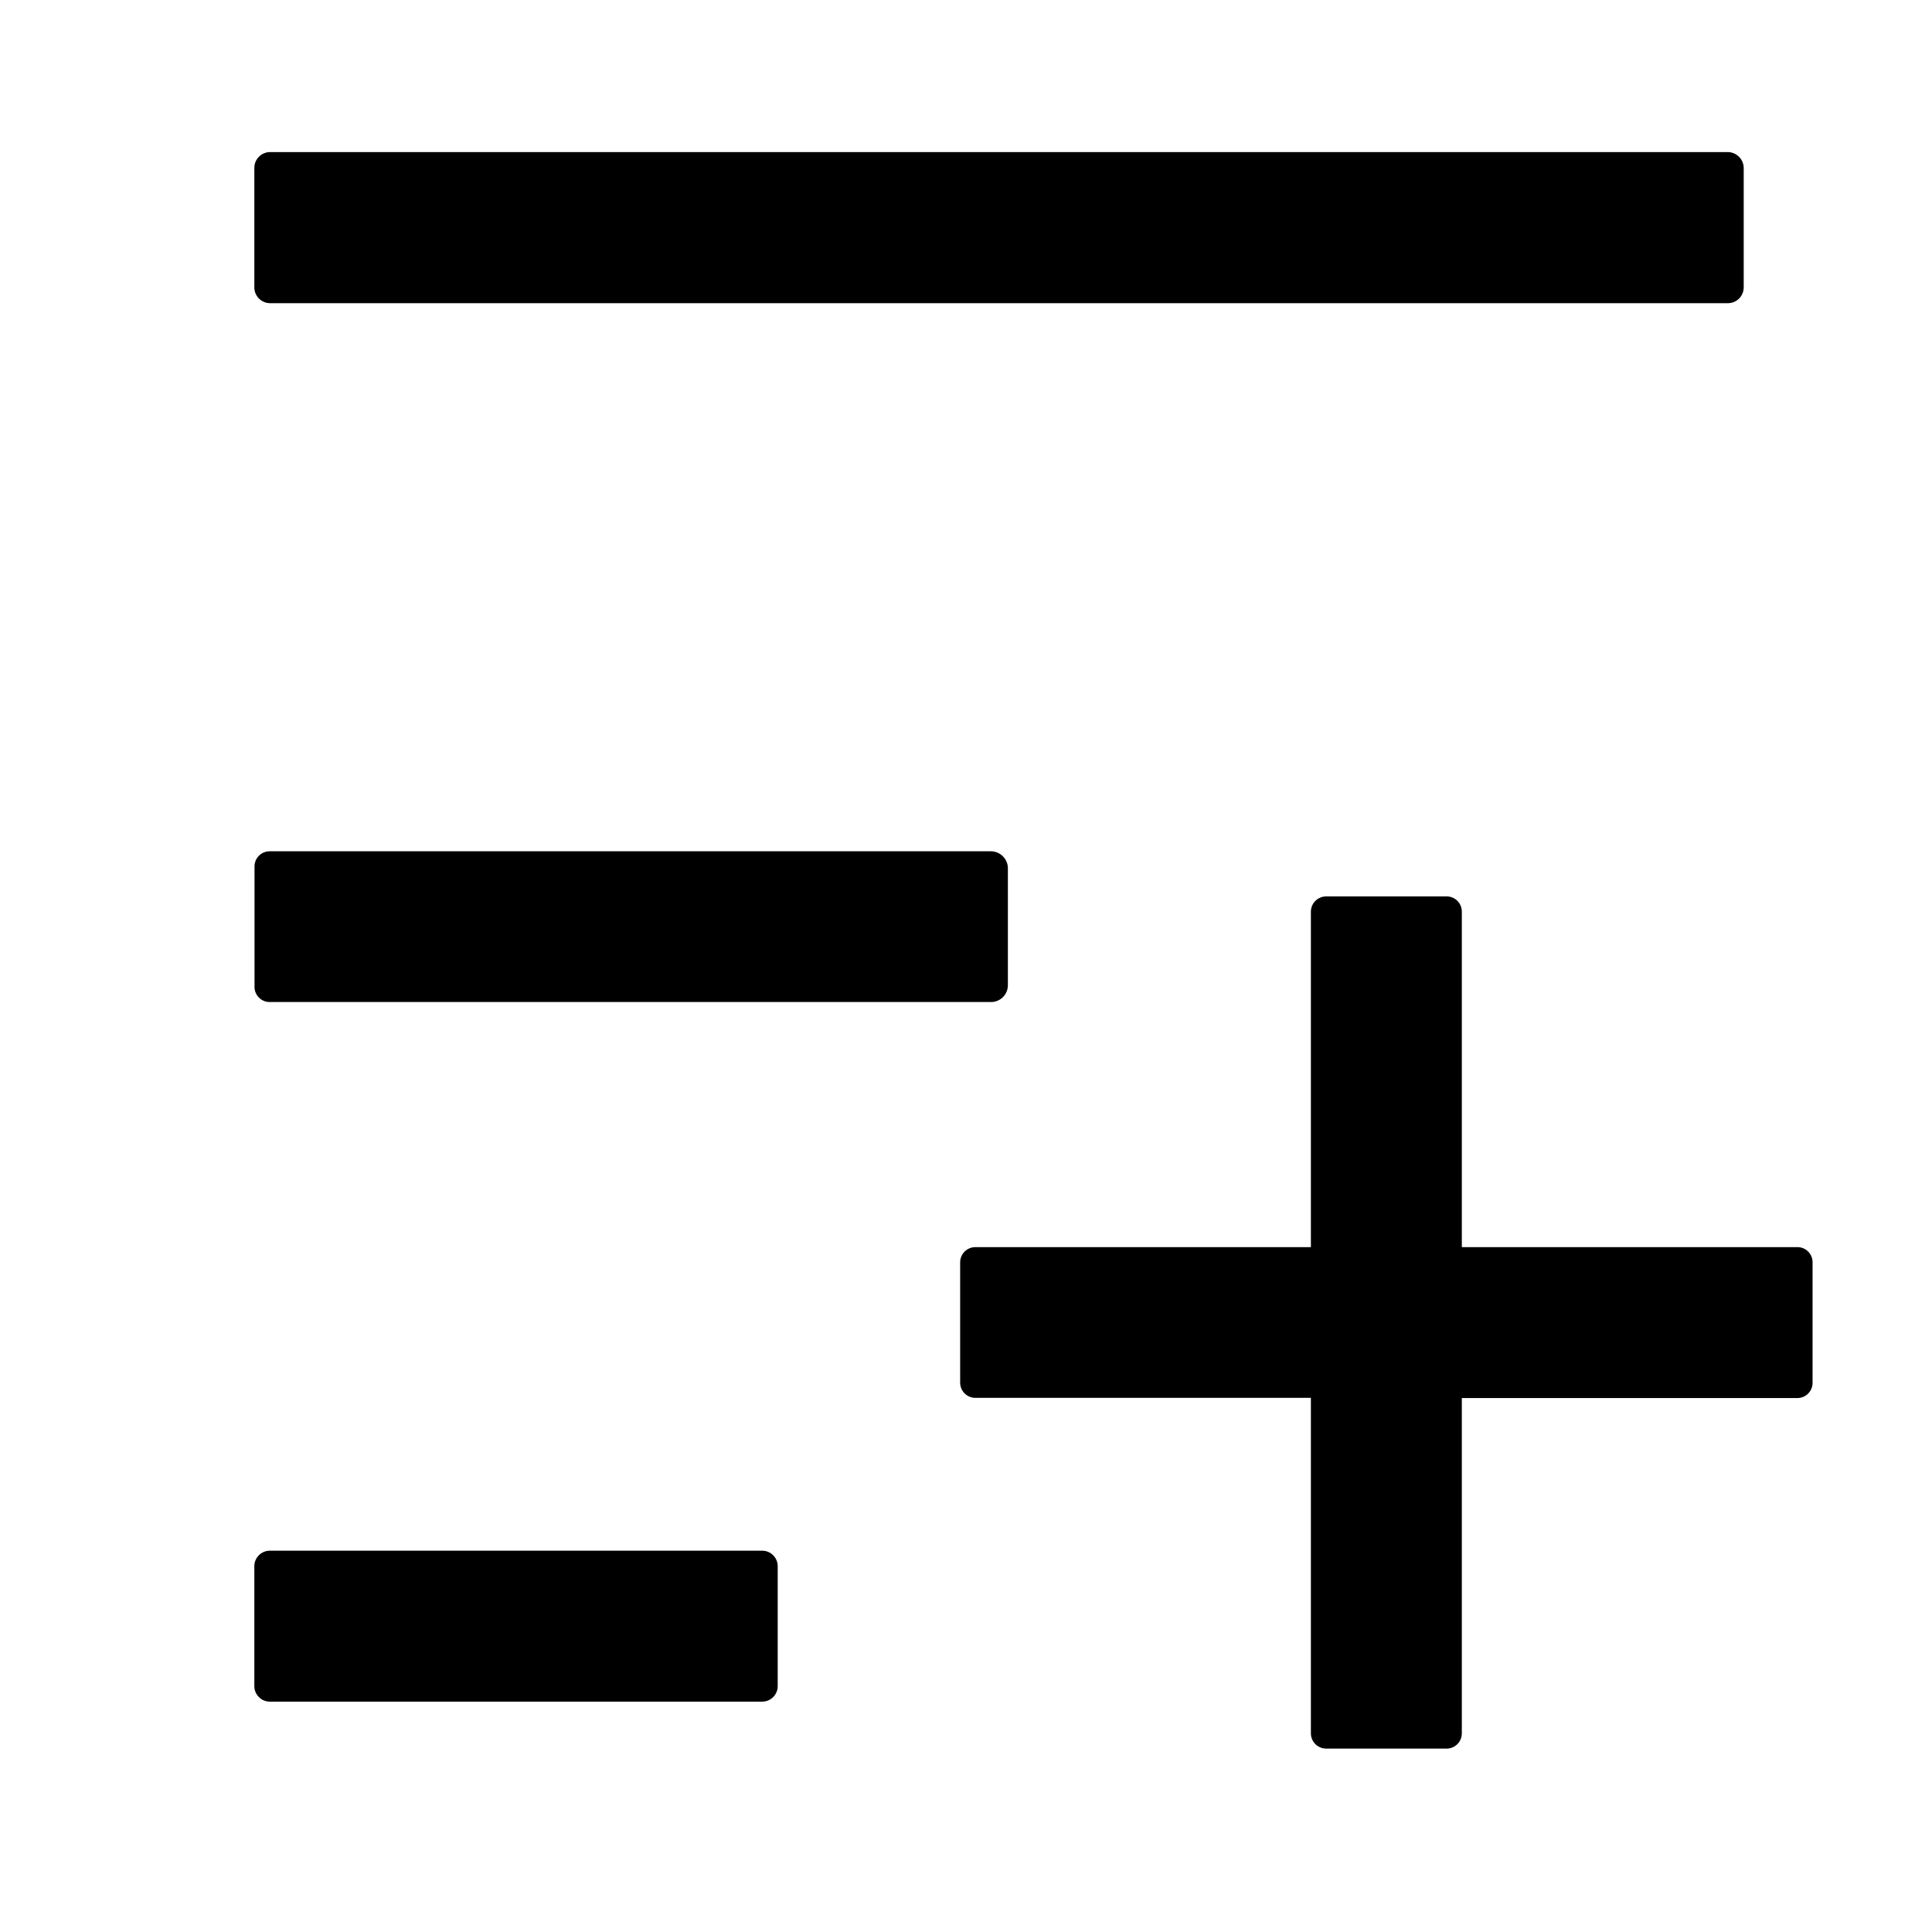 <?xml version="1.0" standalone="no"?><!DOCTYPE svg PUBLIC "-//W3C//DTD SVG 1.1//EN" "http://www.w3.org/Graphics/SVG/1.1/DTD/svg11.dtd"><svg t="1580359398649" class="icon" viewBox="0 0 1024 1024" version="1.1" xmlns="http://www.w3.org/2000/svg" p-id="2074" xmlns:xlink="http://www.w3.org/1999/xlink" width="200" height="200"><defs><style type="text/css"></style></defs><path d="M915.7 80.6H143.2c-4.6 0-8.4 3.7-8.4 8.4v63.3c0 4.6 3.7 8.4 8.4 8.4h772.6c4.6 0 8.4-3.7 8.4-8.4V88.9c-0.1-4.6-3.9-8.3-8.5-8.3zM525.2 451.2H142.9c-4.4 0-8 3.6-8 8v63.9c0 4.4 3.6 8 8 8h382.4c4.9 0 8.9-4 8.9-8.9V460c-0.1-4.8-4.1-8.8-9-8.8zM143 901.9h261c4.5 0 8.2-3.7 8.2-8.2v-63.6c0-4.5-3.7-8.2-8.2-8.2H143c-4.5 0-8.2 3.7-8.2 8.2v63.6c0 4.5 3.7 8.2 8.2 8.2zM952.7 661H774.8V483.2c0-4.5-3.6-8.1-8.1-8.1H703c-4.5 0-8.2 3.6-8.2 8.1V661H517c-4.5 0-8.1 3.6-8.1 8.1v63.7c0 4.5 3.6 8.1 8.1 8.1h177.8v177.8c0 4.5 3.6 8.1 8.2 8.1h63.7c4.5 0 8.1-3.6 8.1-8.1V741h177.8c4.5 0 8.1-3.6 8.1-8.1v-63.7c0.1-4.5-3.5-8.2-8-8.2z" p-id="2075"></path></svg>